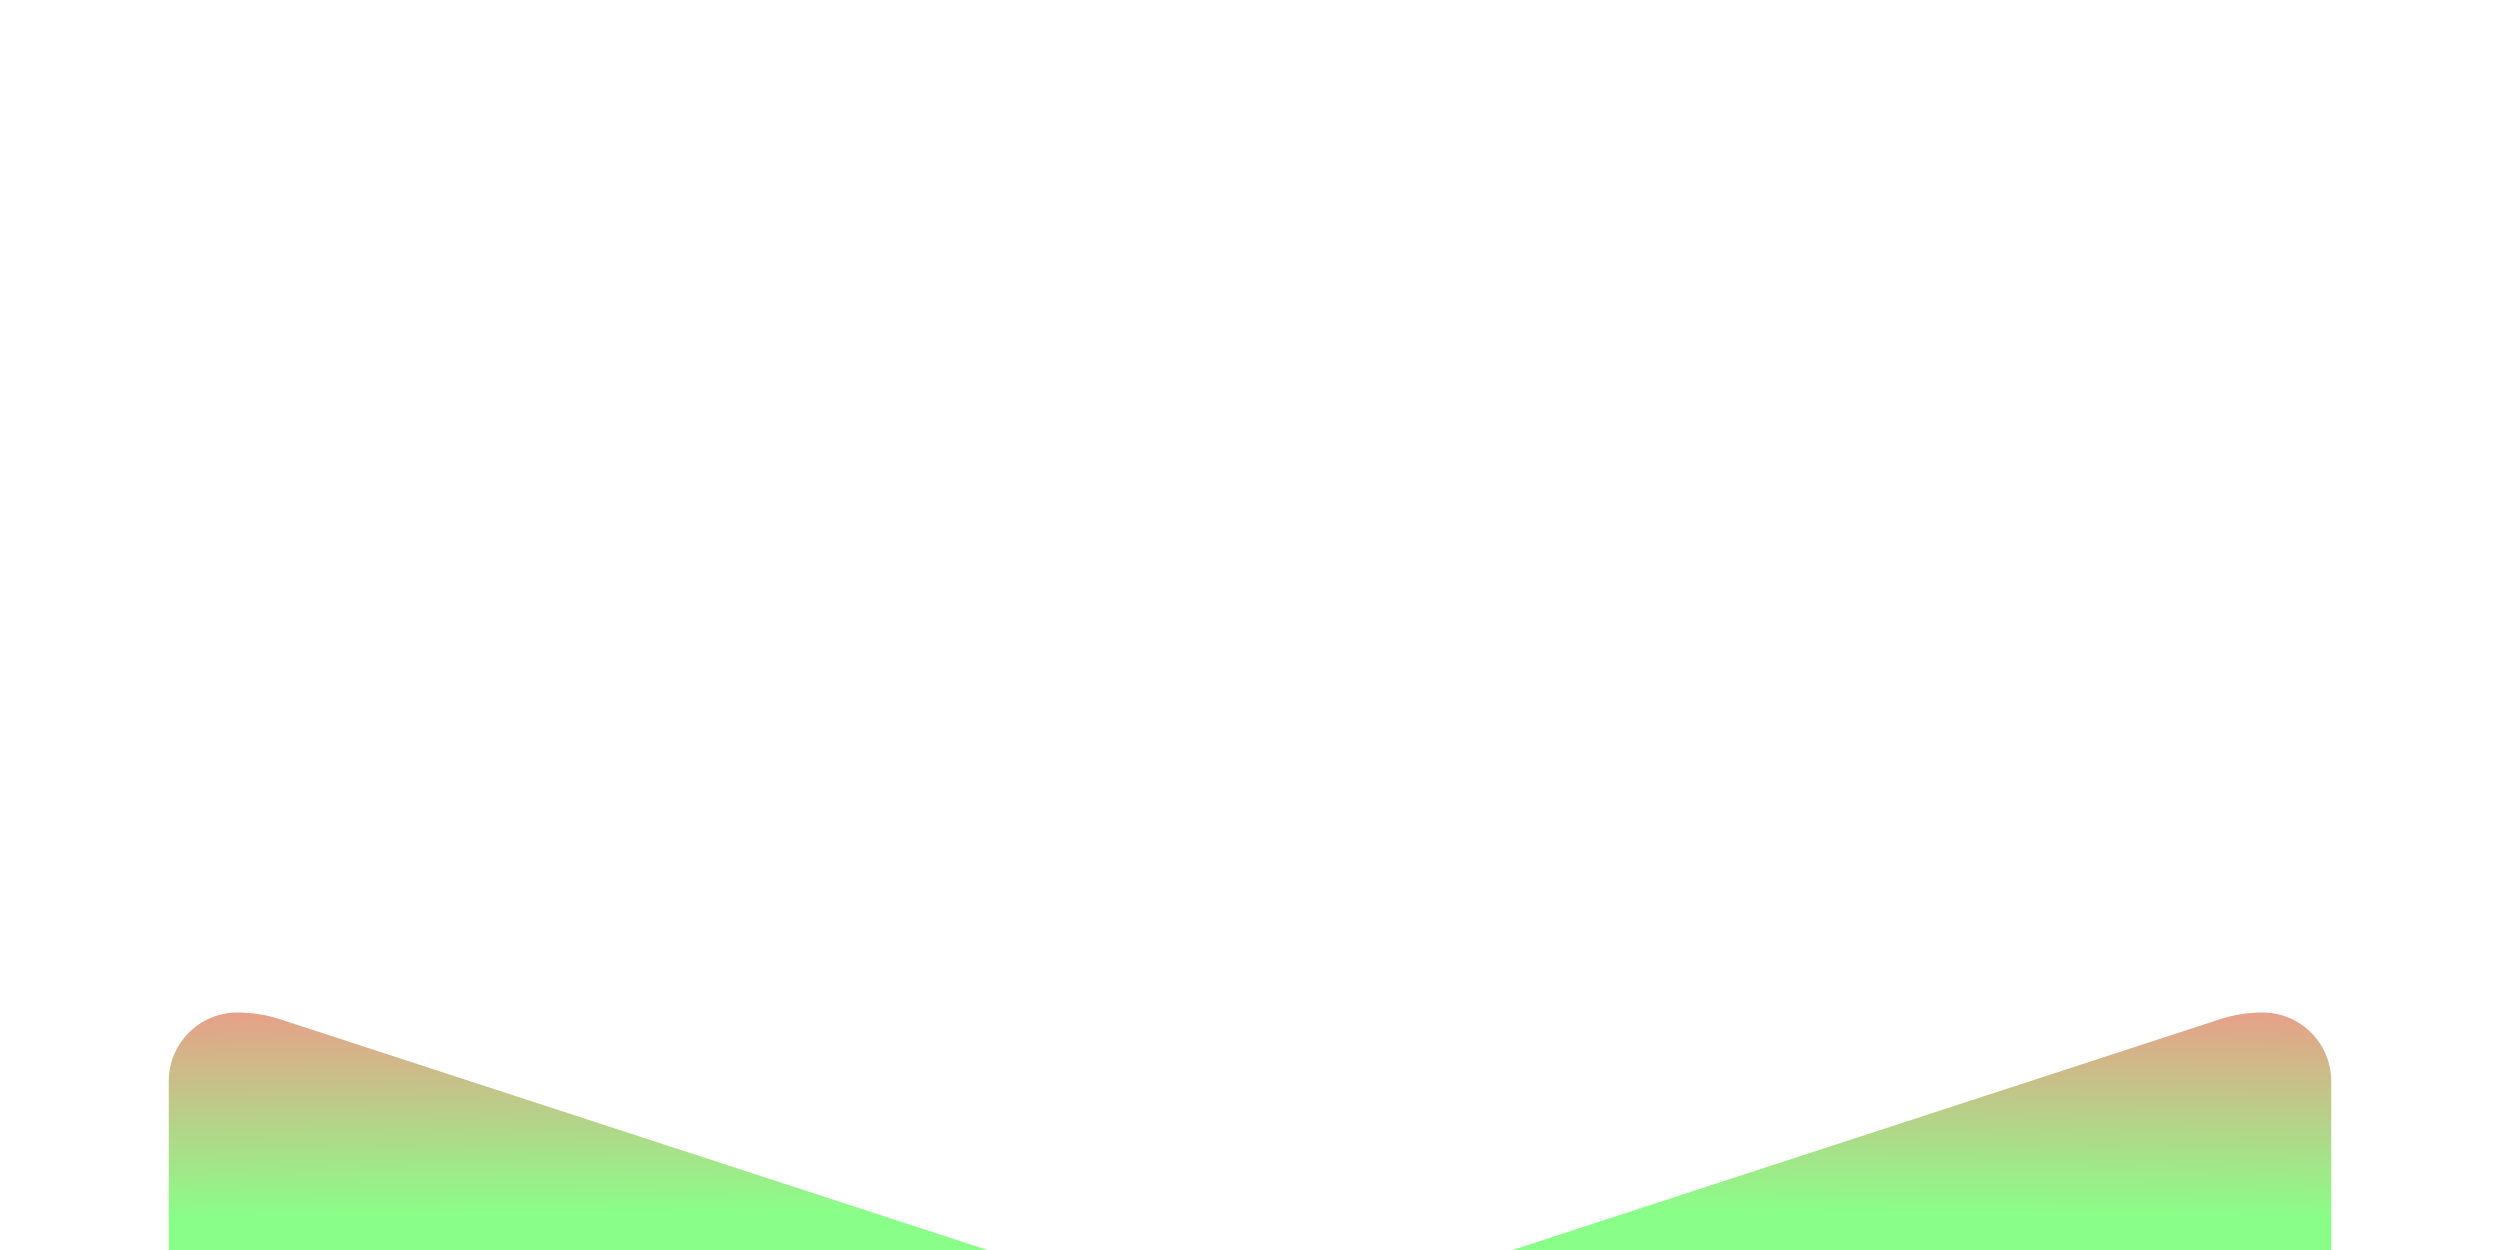 <svg width="400" height="200" viewBox="0 0 400 200" fill="none" xmlns="http://www.w3.org/2000/svg">
<path d="M27 173.002C27 166.926 31.926 162 38.002 162V162C40.319 162 42.622 162.366 44.825 163.085L158 200H27V173.002Z" fill="url(#paint0_linear_29_8)"/>
<path d="M373 173.002C373 166.926 368.074 162 361.998 162V162C359.681 162 357.378 162.366 355.174 163.085L242 200H373V173.002Z" fill="url(#paint1_linear_29_8)"/>
<defs>
<linearGradient id="paint0_linear_29_8" x1="141" y1="194" x2="140.5" y2="152.5" gradientUnits="userSpaceOnUse">
<stop stop-color="#89FF89"/>
<stop offset="1" stop-color="#FF8989"/>
</linearGradient>
<linearGradient id="paint1_linear_29_8" x1="259" y1="194" x2="259.5" y2="152.5" gradientUnits="userSpaceOnUse">
<stop stop-color="#89FF89"/>
<stop offset="1" stop-color="#FF8989"/>
</linearGradient>
</defs>
</svg>
